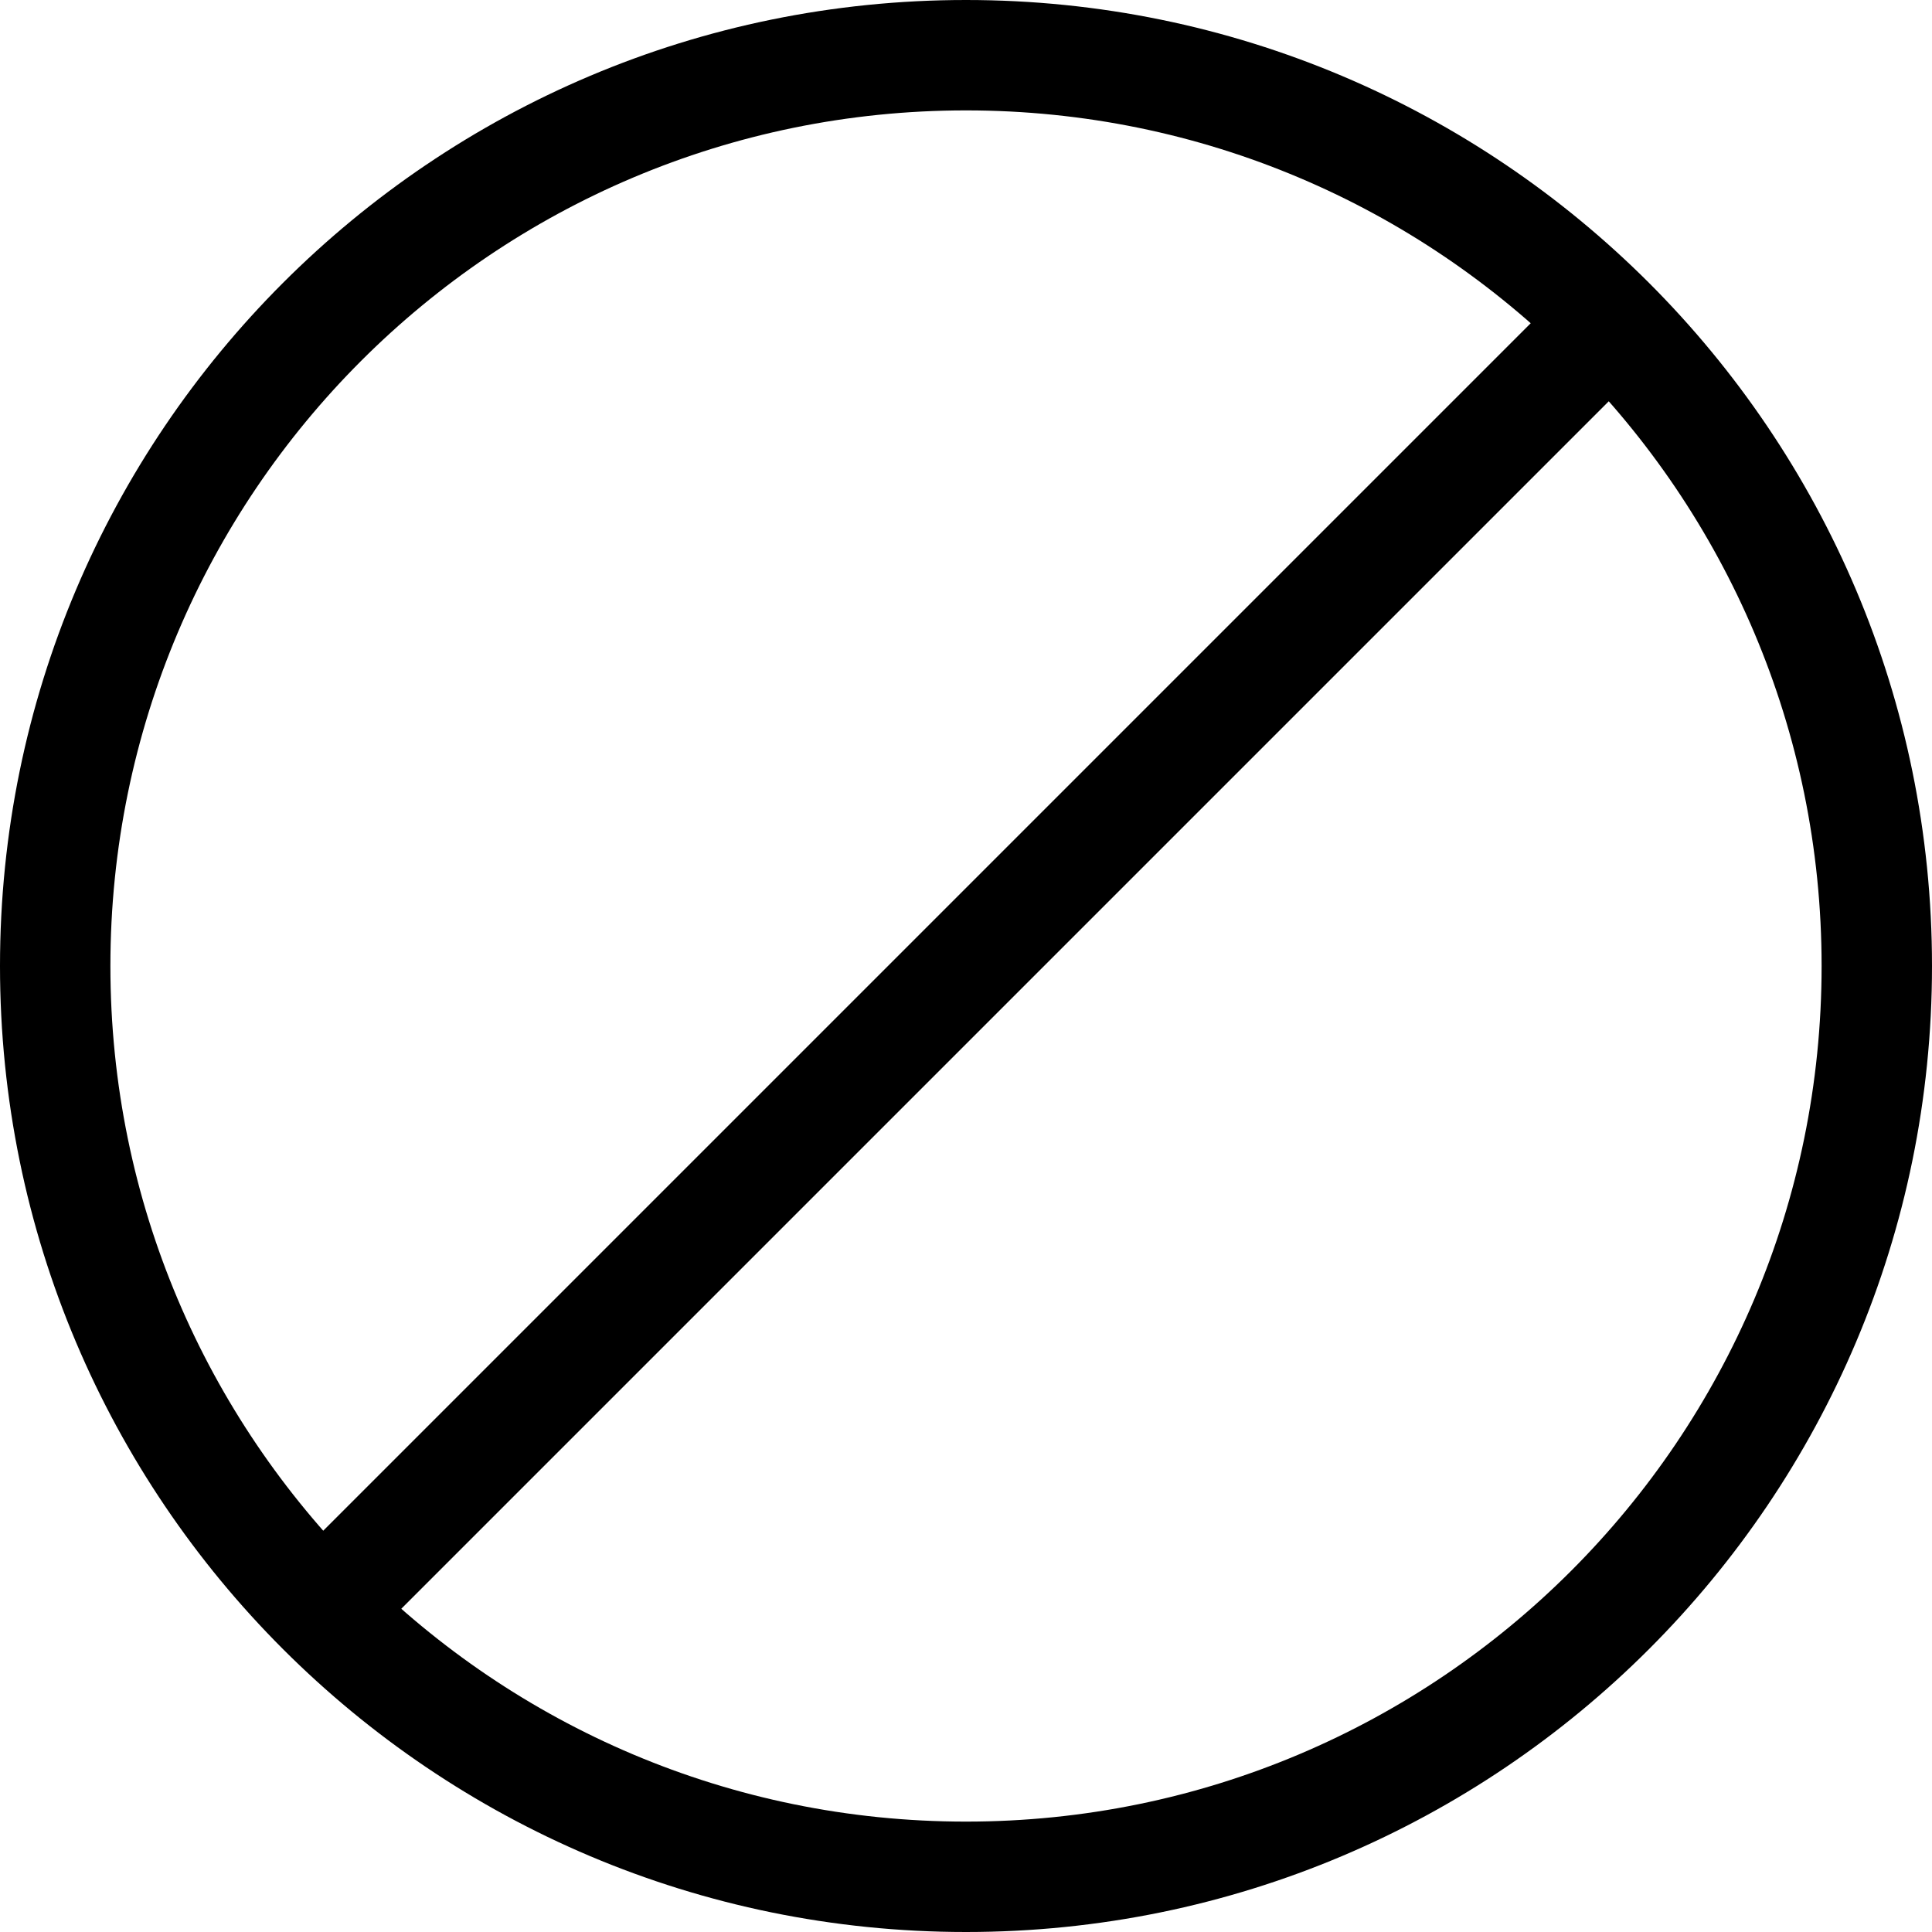 <svg xmlns="http://www.w3.org/2000/svg" fill="currentColor" viewBox="0 0 70 70">
  <path fill-rule="evenodd" d="M4 35c0 17.12 13.88 31 31 31 17.12 0 31-13.88 31-31C66 17.88 52.12 4 35 4 17.88 4 4 17.88 4 35ZM35 0C15.67 0 0 15.67 0 35s15.67 35 35 35 35-15.67 35-35S54.33 0 35 0Z" clip-rule="evenodd"/>
  <path fill-rule="evenodd" d="m9.586 57.586 48-48 2.828 2.828-48 48-2.828-2.828Z" clip-rule="evenodd"/>
</svg>